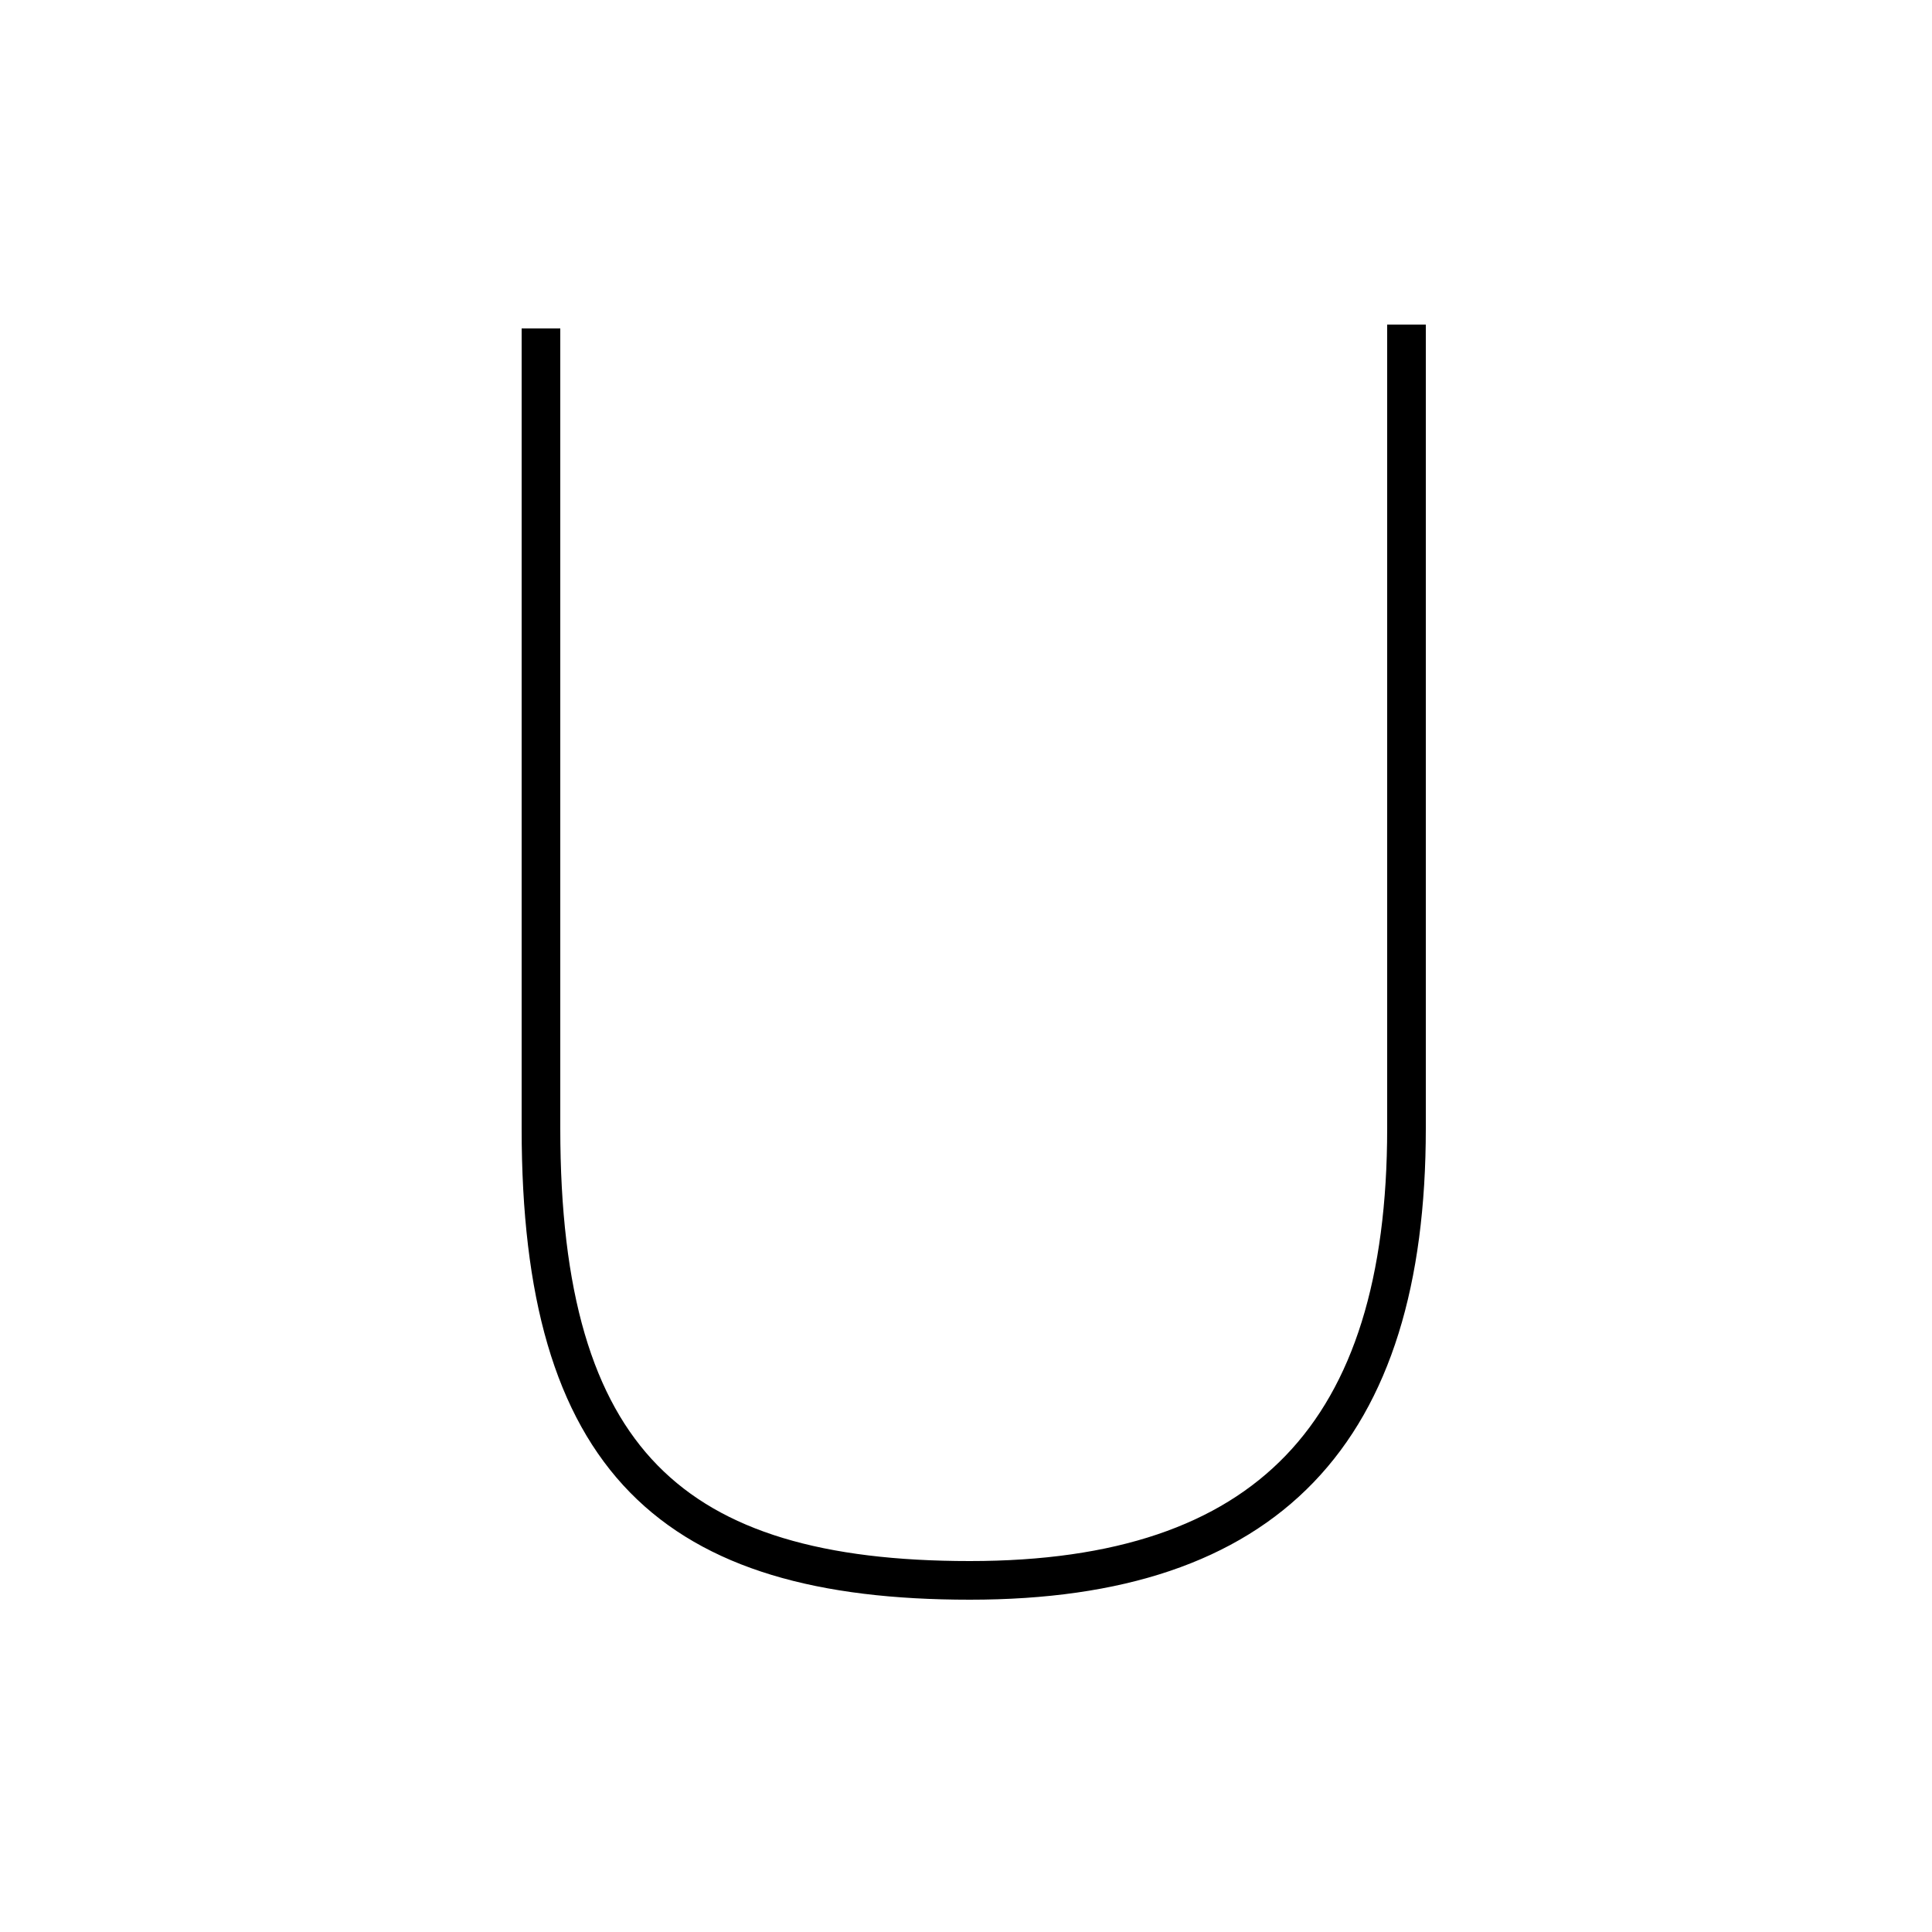 <?xml version='1.0' encoding='utf8'?>
<svg viewBox="0.0 -44.0 50.0 50.0" version="1.1" xmlns="http://www.w3.org/2000/svg">
<rect x="0.0" y="-44.0" width="50.0" height="50.0" fill="#808080" stroke="none"/>
<rect x="-1000" y="-1000" width="2000" height="2000" stroke="white" fill="white"/>
<g style="fill:none; stroke:#000000;  stroke-width:1">
<path d="M 36.4 35.6 L 36.4 14.8 C 36.4 6.9 32.8 3.1 25.1 3.1 C 17.4 3.1 14.0 6.2 14.0 14.8 L 14.0 35.5 " transform="scale(1, -1)" />
</g>
</svg>